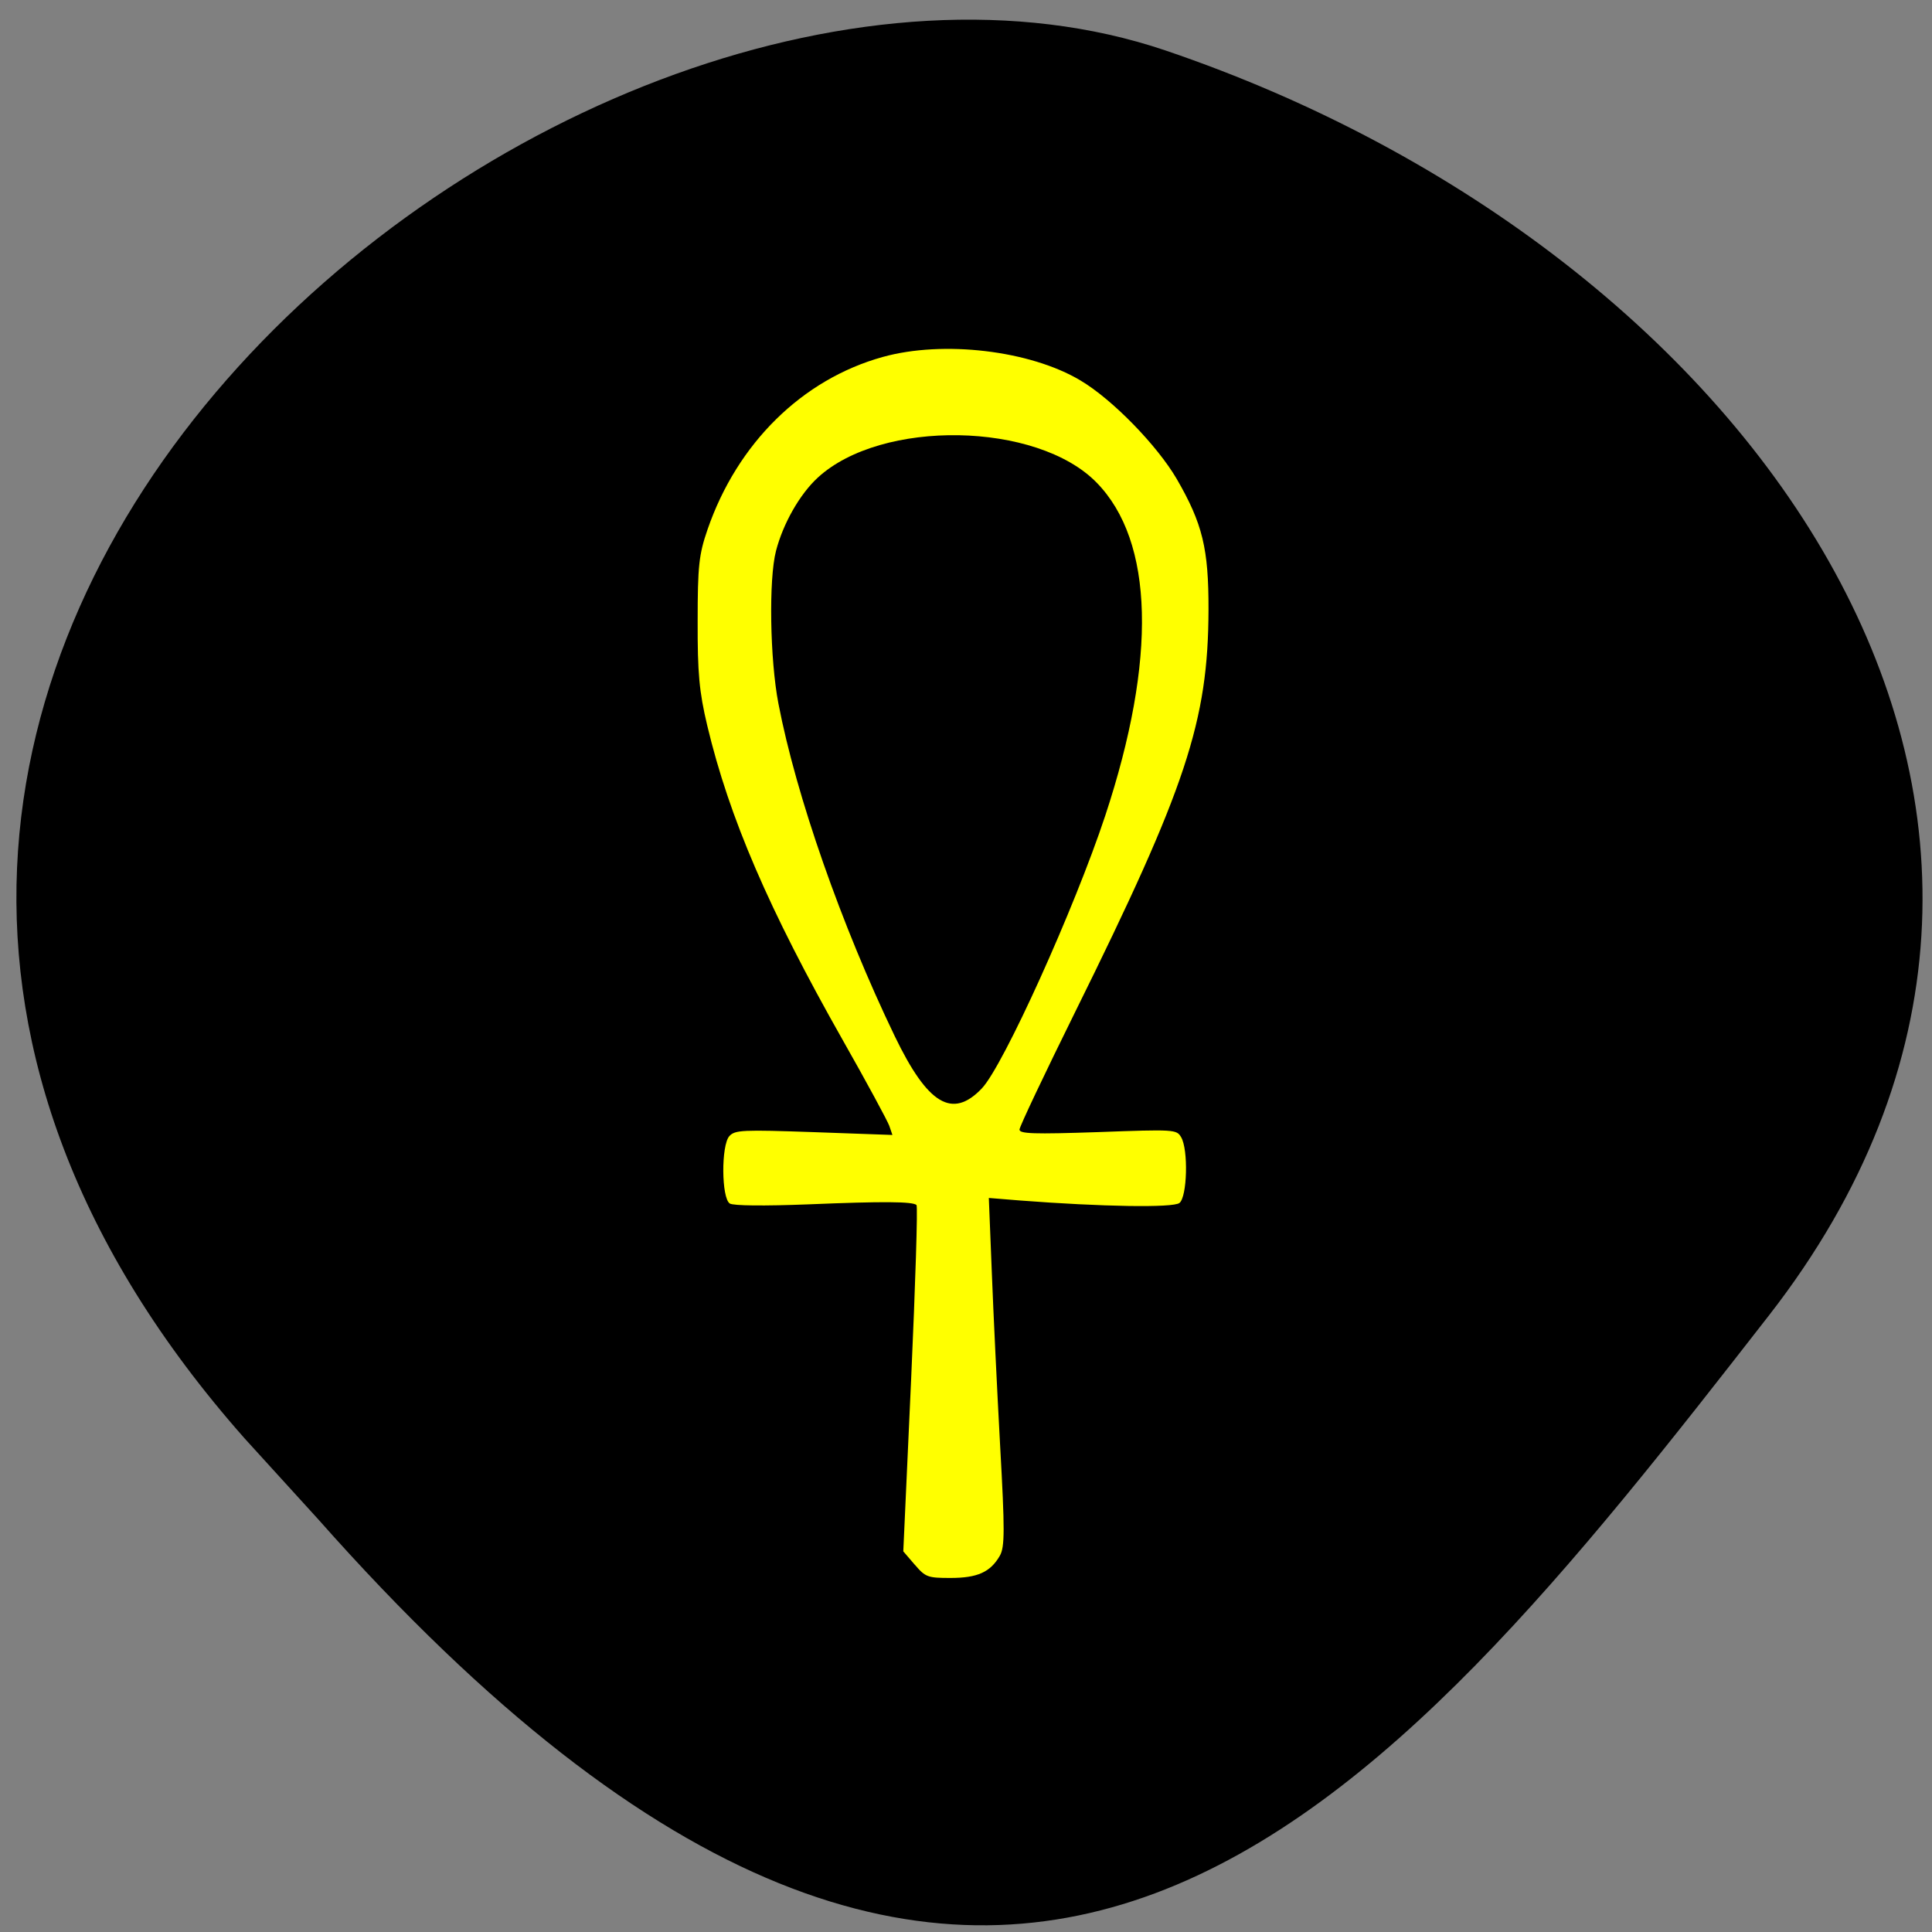 <svg xmlns="http://www.w3.org/2000/svg" viewBox="0 0 48 48"><rect x="0" y="0" width="48" height="48" fill="#808080" stroke="none"/><path d="m 6.082 35.742 c -16.977 -19.18 8.152 -39.477 22.875 -34.488 c 14.723 4.992 24.609 19.07 14.996 31.422 c -9.613 12.348 -19.06 24.26 -36.04 5.078"/><path d="m 22.727 38.875 l -0.285 -0.332 l 0.195 -4.277 c 0.105 -2.352 0.168 -4.297 0.133 -4.328 c -0.098 -0.086 -0.813 -0.094 -2.688 -0.016 c -1.105 0.043 -1.855 0.035 -1.949 -0.02 c -0.211 -0.129 -0.219 -1.449 -0.012 -1.676 c 0.141 -0.152 0.324 -0.16 2.102 -0.098 l 1.949 0.07 l -0.078 -0.227 c -0.043 -0.121 -0.563 -1.086 -1.16 -2.137 c -1.832 -3.234 -2.816 -5.516 -3.363 -7.809 c -0.199 -0.836 -0.242 -1.305 -0.238 -2.59 c 0 -1.367 0.031 -1.66 0.246 -2.281 c 0.738 -2.141 2.352 -3.73 4.352 -4.285 c 1.5 -0.418 3.66 -0.164 4.91 0.582 c 0.793 0.469 1.906 1.613 2.395 2.449 c 0.641 1.109 0.793 1.73 0.789 3.25 c -0.008 2.77 -0.555 4.418 -3.309 9.984 c -0.762 1.543 -1.387 2.859 -1.387 2.93 c 0 0.105 0.352 0.117 1.949 0.063 c 1.902 -0.07 1.953 -0.066 2.066 0.125 c 0.184 0.309 0.152 1.492 -0.043 1.637 c -0.164 0.121 -1.91 0.094 -3.957 -0.063 l -0.777 -0.063 l 0.074 1.844 c 0.039 1.016 0.133 2.957 0.207 4.316 c 0.117 2.098 0.117 2.512 -0.008 2.73 c -0.234 0.406 -0.555 0.551 -1.227 0.551 c -0.566 0 -0.621 -0.02 -0.887 -0.332 m 1.668 -11.832 c 0.531 -0.555 2.301 -4.465 3.066 -6.777 c 1.285 -3.891 1.211 -6.816 -0.215 -8.273 c -1.48 -1.516 -5.348 -1.582 -6.93 -0.121 c -0.445 0.41 -0.859 1.137 -1.035 1.816 c -0.184 0.699 -0.152 2.699 0.059 3.793 c 0.438 2.285 1.566 5.516 2.891 8.266 c 0.82 1.699 1.43 2.066 2.164 1.297" fill="#ff0"/></svg>